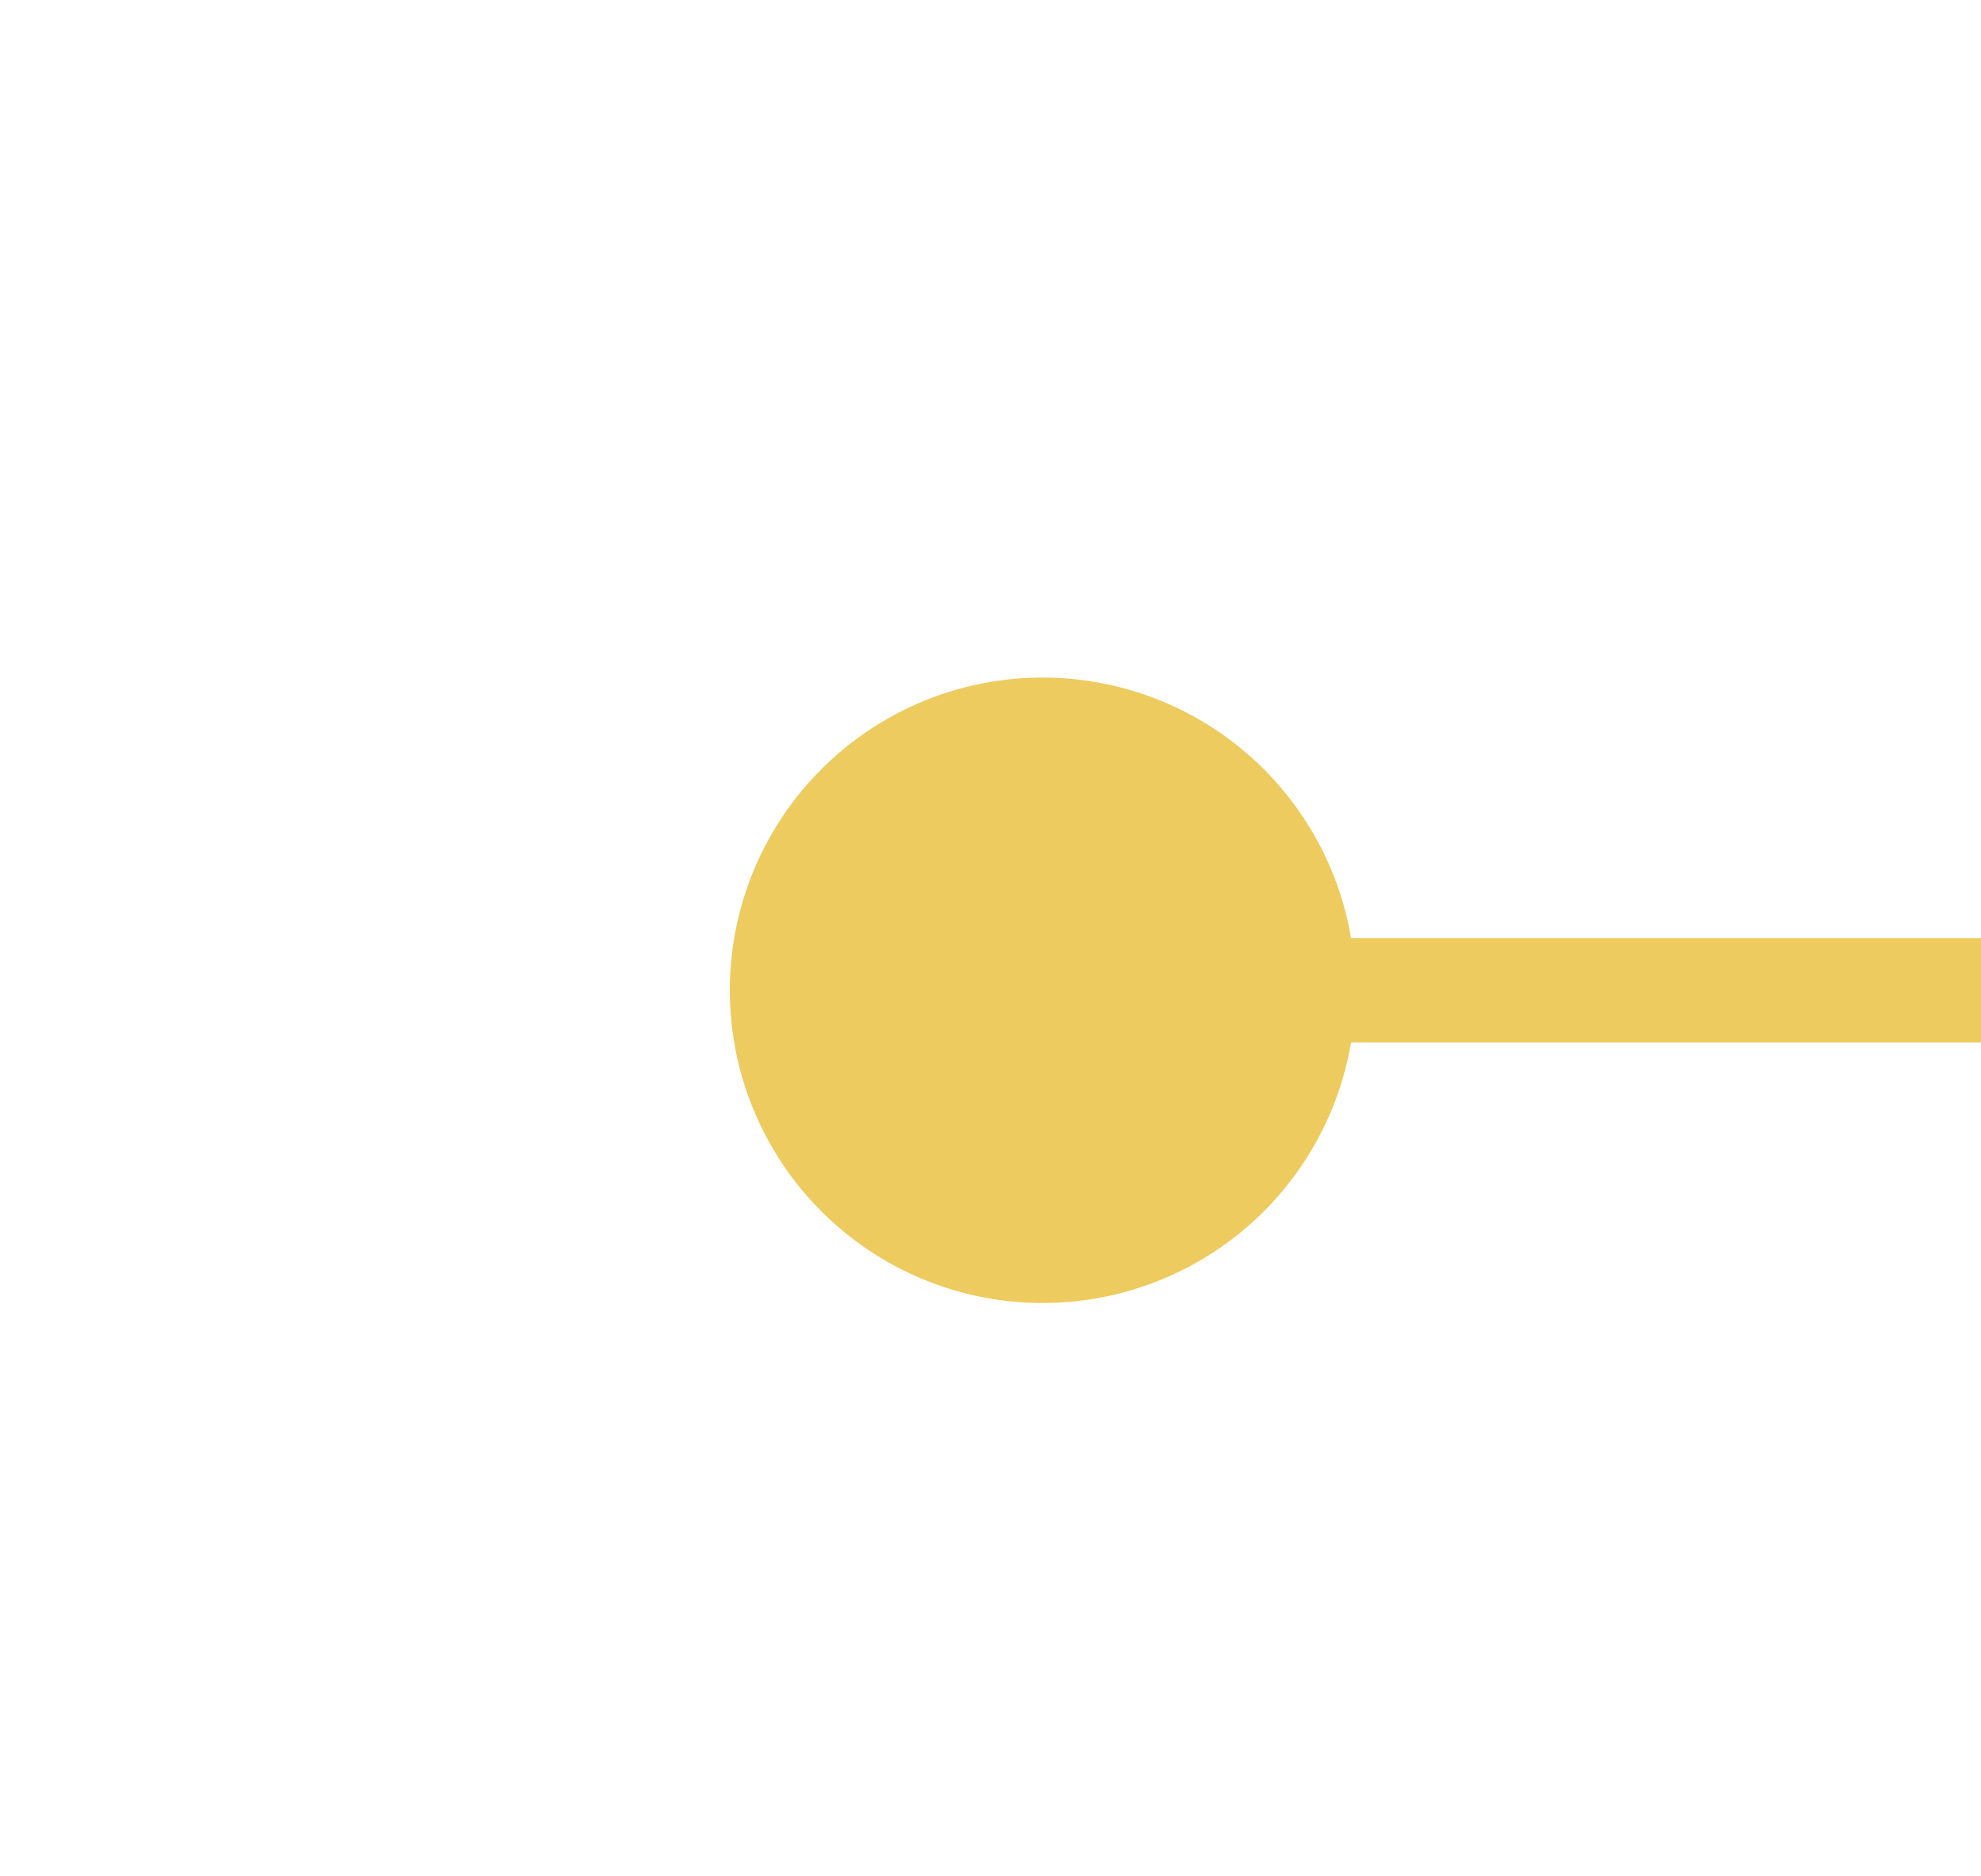 ﻿<?xml version="1.0" encoding="utf-8"?>
<svg version="1.1" xmlns:xlink="http://www.w3.org/1999/xlink" width="19px" height="18px" preserveAspectRatio="xMinYMid meet" viewBox="61 878  19 16" xmlns="http://www.w3.org/2000/svg">
  <path d="M 170 886.5  L 69 886.5  " stroke-width="1" stroke="#eecb5f" fill="none" />
  <path d="M 168 883.5  A 3 3 0 0 0 165 886.5 A 3 3 0 0 0 168 889.5 A 3 3 0 0 0 171 886.5 A 3 3 0 0 0 168 883.5 Z M 71 883.5  A 3 3 0 0 0 68 886.5 A 3 3 0 0 0 71 889.5 A 3 3 0 0 0 74 886.5 A 3 3 0 0 0 71 883.5 Z " fill-rule="nonzero" fill="#eecb5f" stroke="none" />
</svg>